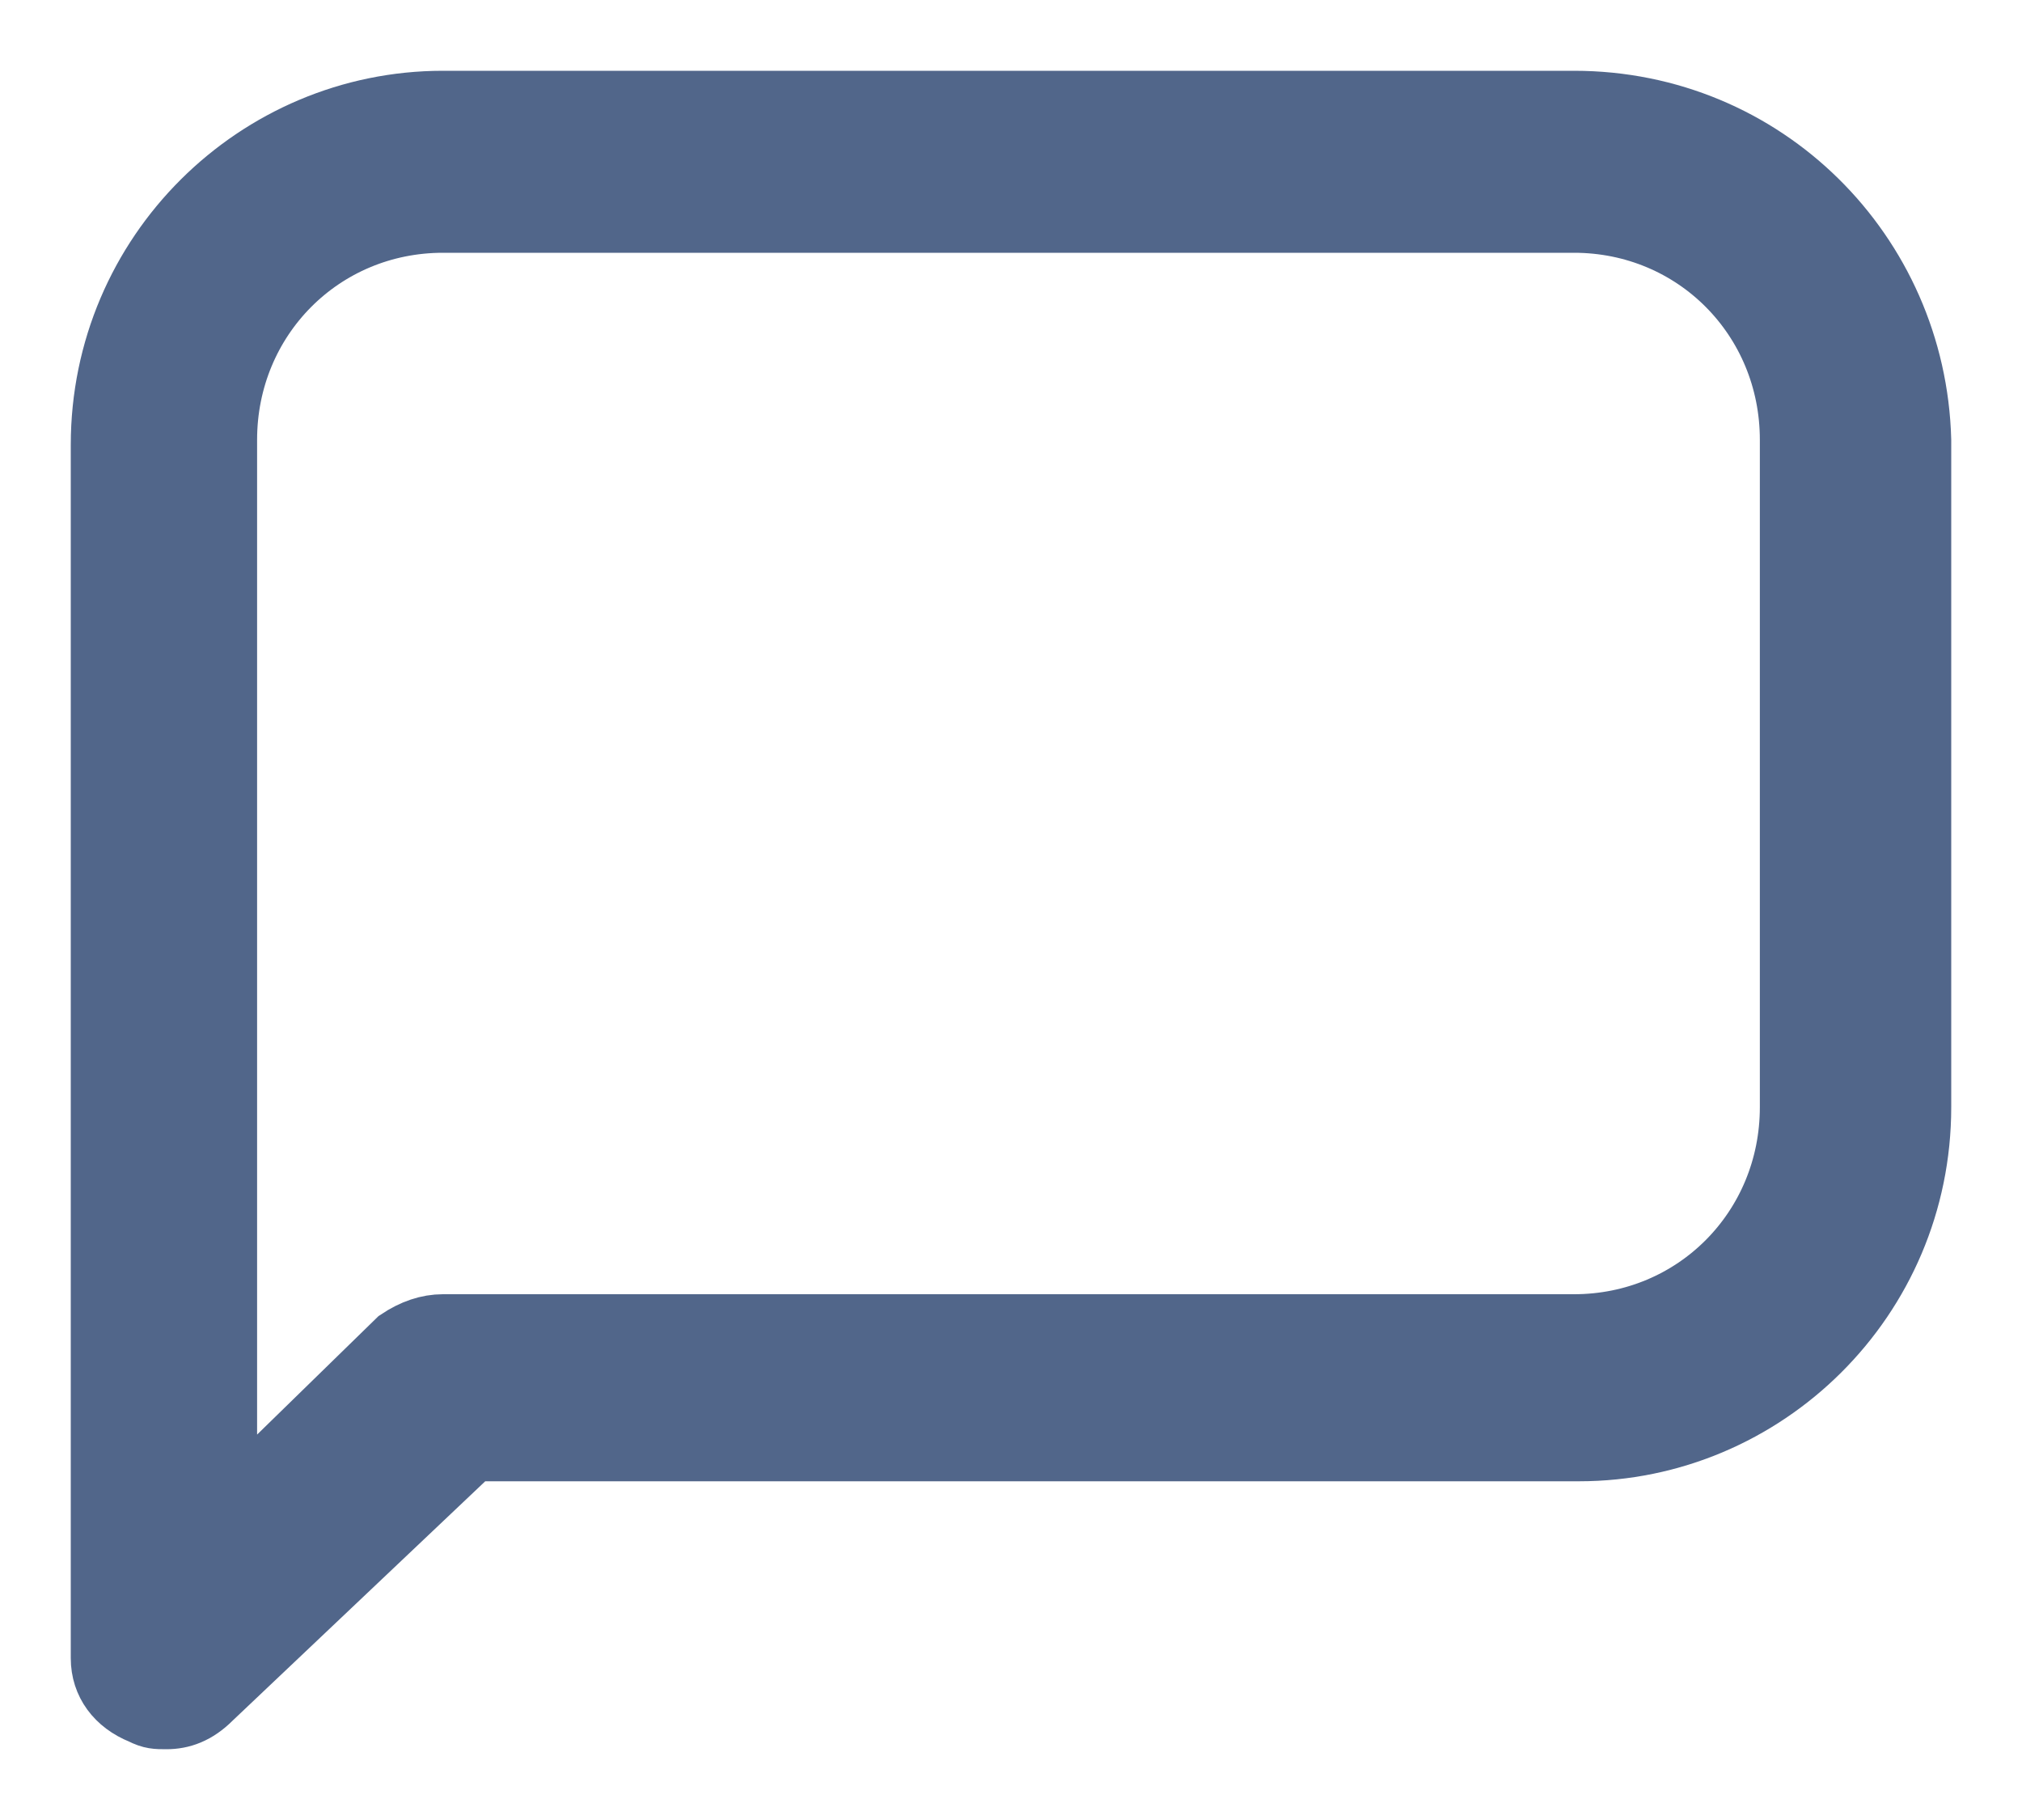 <svg width="20" height="18" viewBox="0 0 20 18" fill="none" xmlns="http://www.w3.org/2000/svg">
<path d="M15.569 1H4.381C2.541 1 1 2.5 1 4.4V16.4C1 16.65 1.149 16.85 1.398 16.95C1.497 17 1.547 17 1.646 17C1.796 17 1.945 16.95 2.094 16.8L4.68 14.35H15.619C17.459 14.35 19 12.85 19 10.95V4.35C18.95 2.5 17.459 1 15.569 1ZM17.707 10.95C17.707 12.15 16.762 13.1 15.569 13.1H4.381C4.232 13.1 4.083 13.15 3.934 13.25L2.243 14.9V4.35C2.243 3.15 3.188 2.2 4.381 2.2H15.569C16.762 2.2 17.707 3.15 17.707 4.35V10.95Z" fill="#51668A" stroke="#51668A" stroke-width="0.6"/>
</svg>
